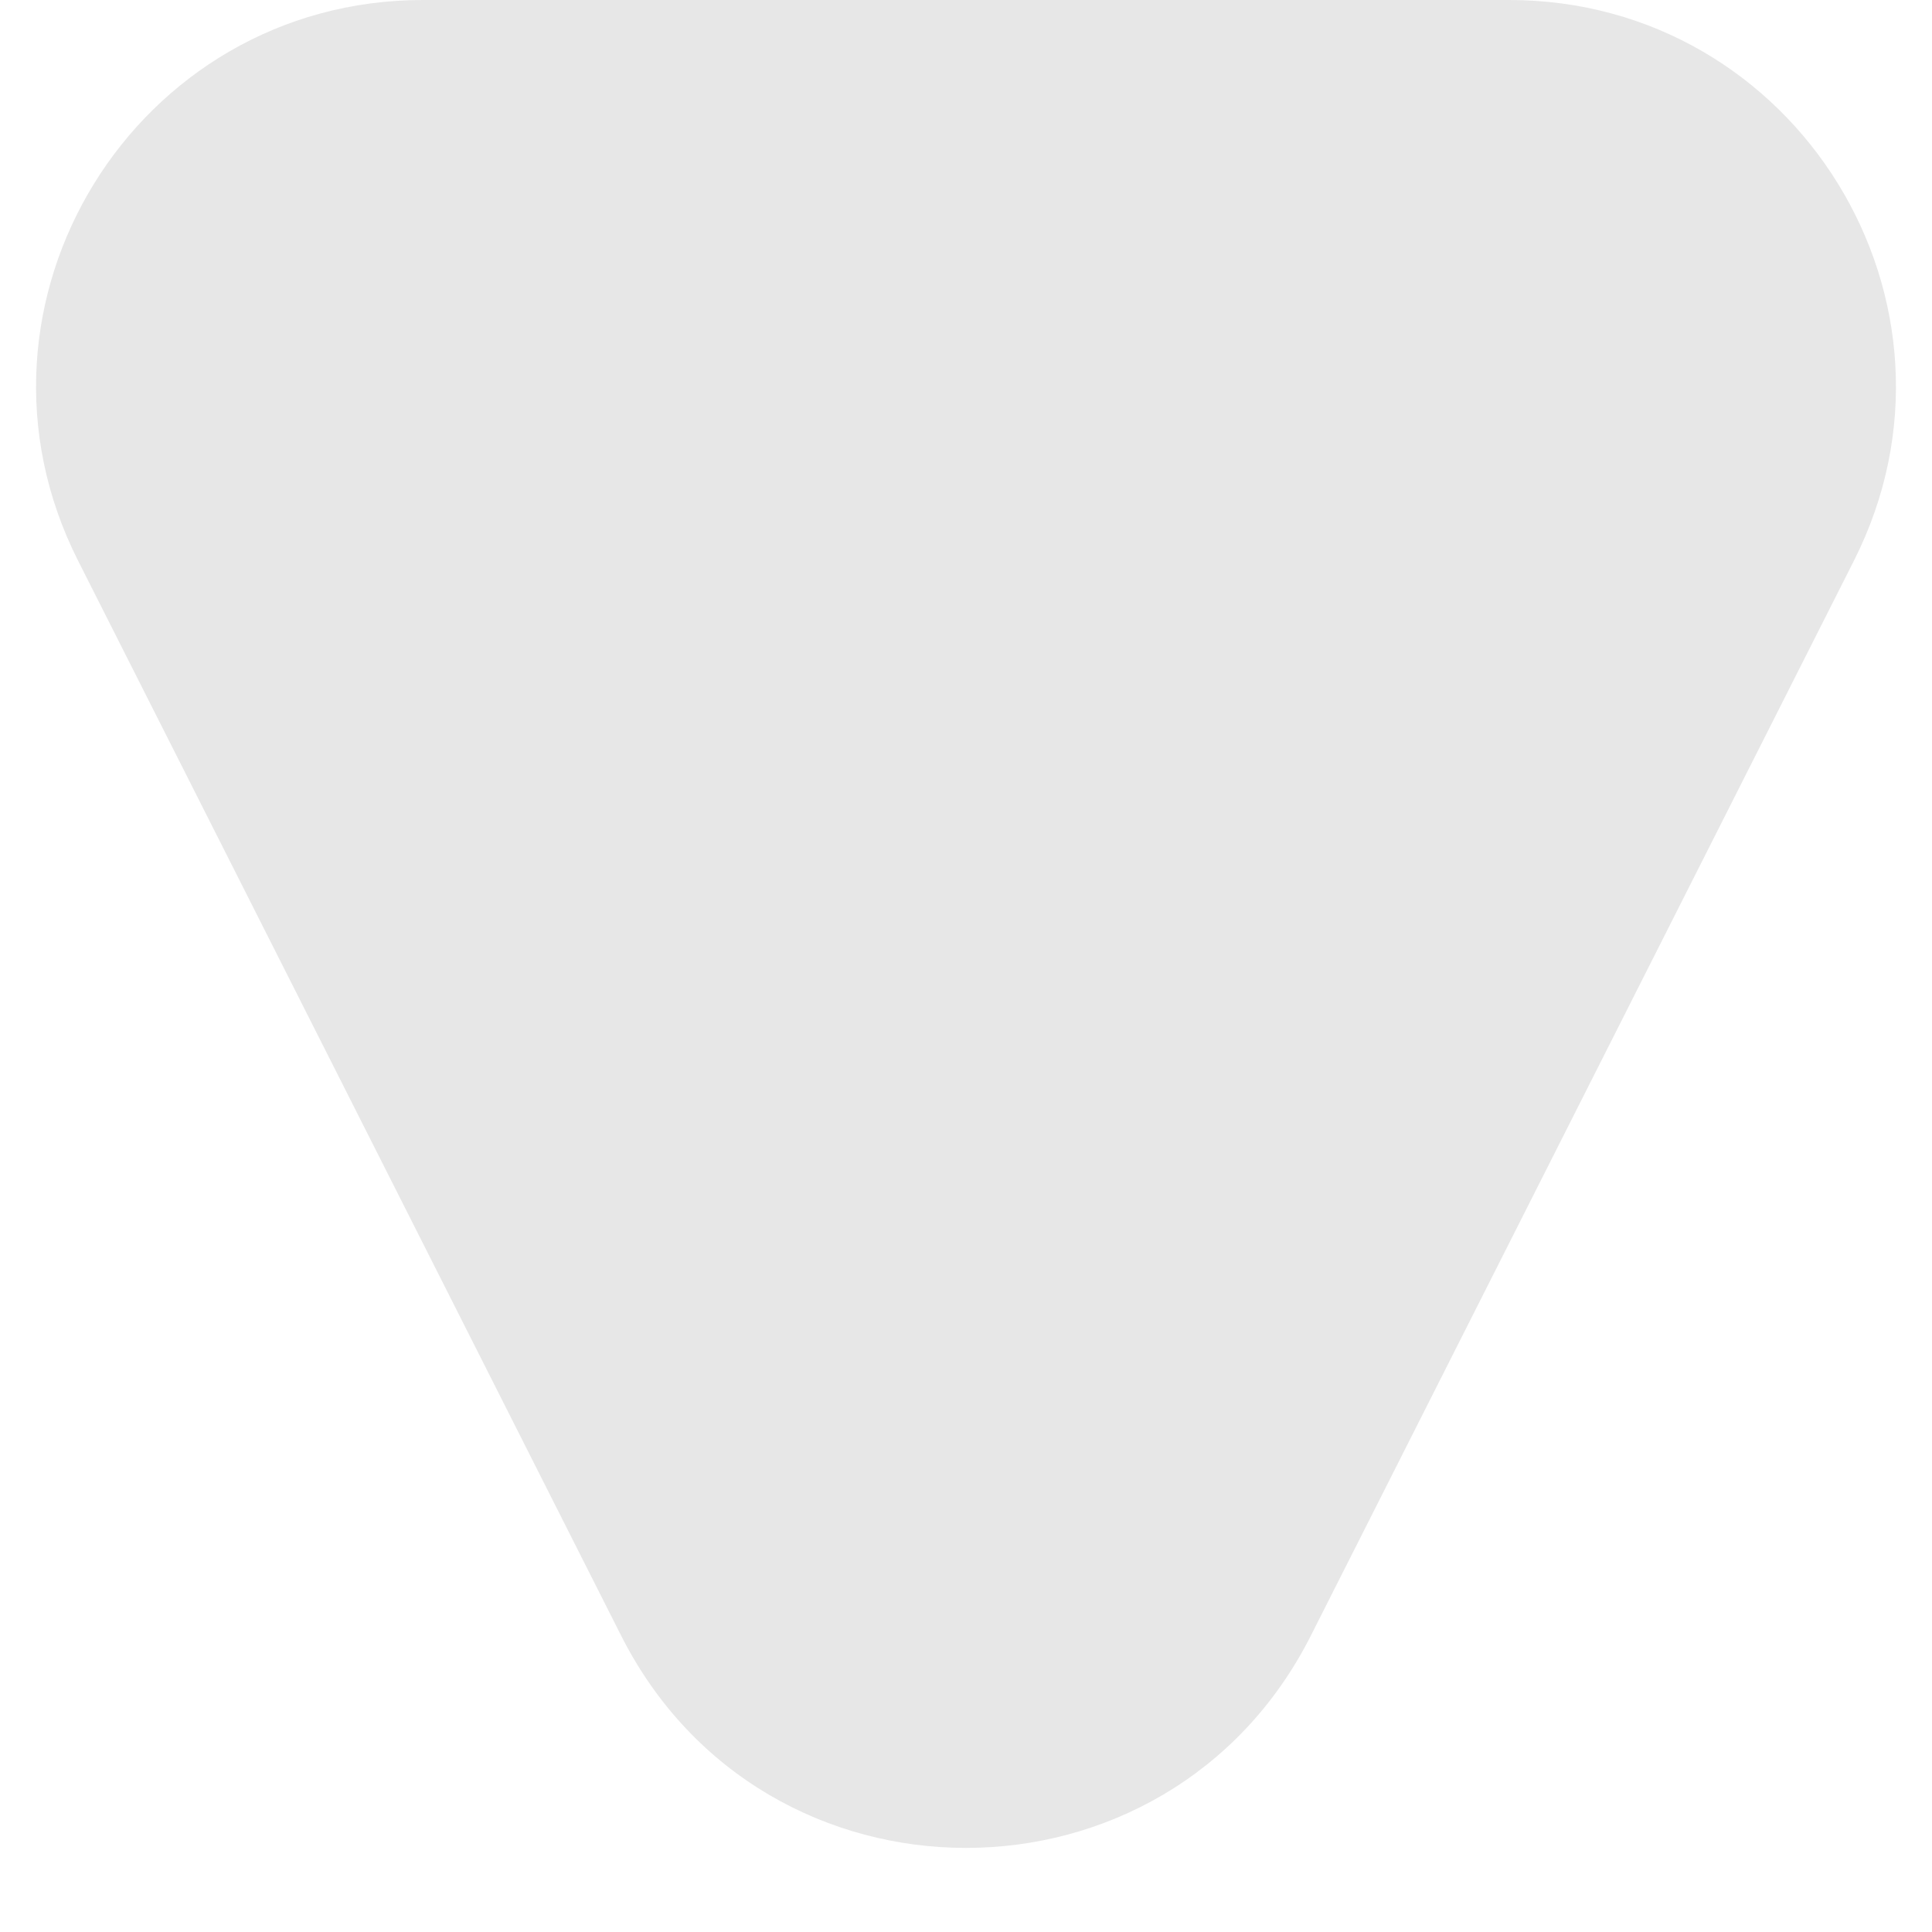 <svg width="10" height="10" viewBox="0 0 10 10" fill="none" xmlns="http://www.w3.org/2000/svg">
<path d="M6.785 8.466C6.045 9.931 3.955 9.931 3.215 8.466L0.404 2.902C-0.268 1.572 0.699 0 2.189 0L7.811 0C9.301 0 10.268 1.572 9.596 2.902L6.785 8.466Z" fill="#E7E7E7"/>
</svg>
